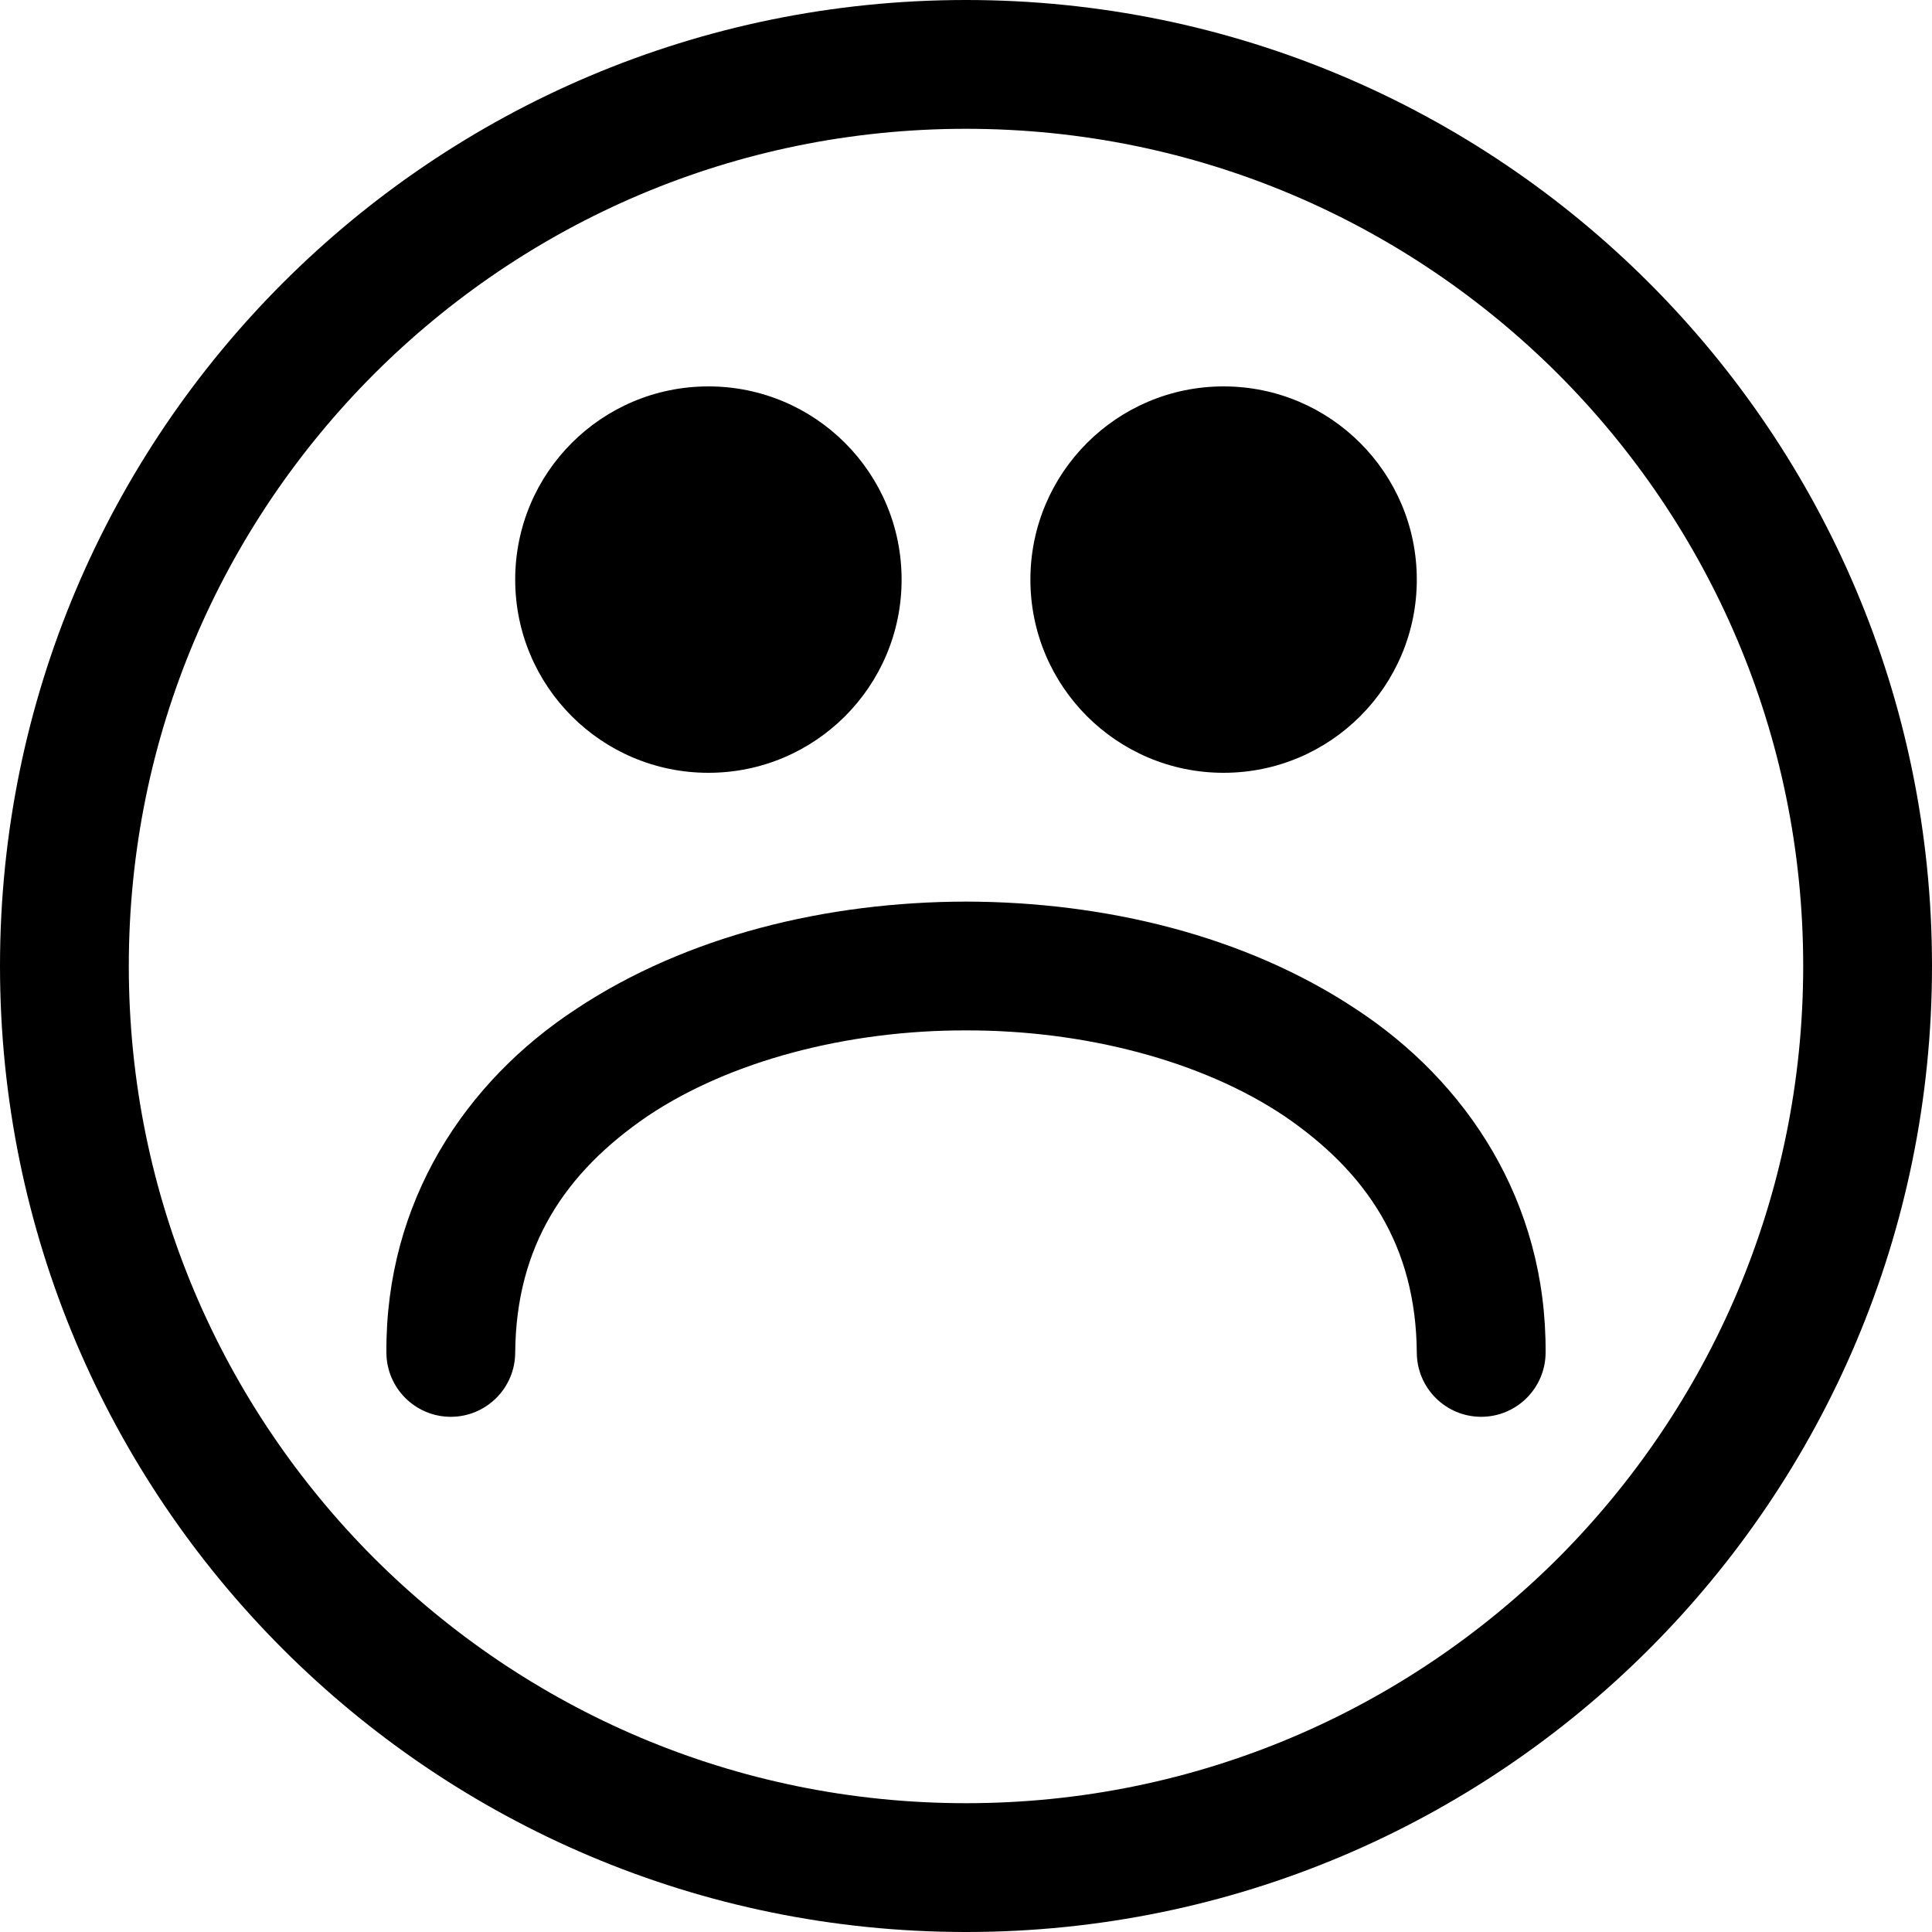 <?xml version="1.0" encoding="utf-8"?>
<!-- Generator: Adobe Illustrator 16.0.3, SVG Export Plug-In . SVG Version: 6.00 Build 0)  -->
<!DOCTYPE svg PUBLIC "-//W3C//DTD SVG 1.1//EN" "http://www.w3.org/Graphics/SVG/1.1/DTD/svg11.dtd">
<svg version="1.1" id="Layer_1" xmlns="http://www.w3.org/2000/svg" xmlns:xlink="http://www.w3.org/1999/xlink" x="0px" y="0px"
	 width="15px" height="15px" viewBox="0 0 15 15" enable-background="new 0 0 15 15" xml:space="preserve">
<path d="M3.5,11C3.224,11,3,10.776,3,10.5C2.993,9.325,3.615,8.396,4.473,7.834C5.331,7.265,6.417,7.002,7.5,7
	c1.082,0.002,2.169,0.265,3.027,0.834C11.385,8.396,12.007,9.325,12,10.5c0,0.276-0.224,0.5-0.5,0.5S11,10.776,11,10.5
	c-0.007-0.825-0.385-1.396-1.027-1.834C9.331,8.235,8.418,7.998,7.5,8C6.583,7.998,5.669,8.235,5.027,8.666
	C4.385,9.104,4.007,9.675,4,10.5C4,10.776,3.776,11,3.5,11z M5.5,3.5c-0.552,0-1,0.448-1,1s0.448,1,1,1s1-0.448,1-1
	S6.052,3.5,5.5,3.5z M6.5,4.5H6C6,4.776,5.776,5,5.5,5C5.224,5,5,4.776,5,4.5C5,4.224,5.224,4,5.5,4C5.776,4,6,4.224,6,4.5H6.5H7
	C7,3.671,6.329,3,5.5,3C4.671,3,4,3.671,4,4.5C4,5.329,4.671,6,5.5,6C6.329,6,7,5.329,7,4.5H6.5z M9.5,3.5c-0.553,0-1,0.448-1,1
	s0.447,1,1,1s1-0.448,1-1S10.053,3.5,9.5,3.5z M10.5,4.5H10C9.999,4.776,9.776,5,9.5,5C9.224,5,9,4.776,9,4.5S9.224,4,9.5,4
	C9.776,4,9.999,4.224,10,4.5H10.5H11C11,3.672,10.329,3,9.5,3S8,3.672,8,4.5S8.671,6,9.5,6S11,5.328,11,4.5H10.5z M14.5,7.5H14
	c0,1.797-0.727,3.418-1.903,4.597C10.918,13.273,9.297,14,7.5,14s-3.418-0.727-4.596-1.903C1.727,10.918,1,9.297,1,7.5
	s0.727-3.418,1.904-4.596C4.082,1.727,5.703,1,7.5,1s3.418,0.727,4.597,1.904C13.273,4.082,14,5.703,14,7.5H14.5H15
	C15,3.357,11.643,0,7.5,0C3.357,0,0,3.357,0,7.5C0,11.643,3.357,15,7.5,15S15,11.643,15,7.5H14.5z"/>
</svg>
